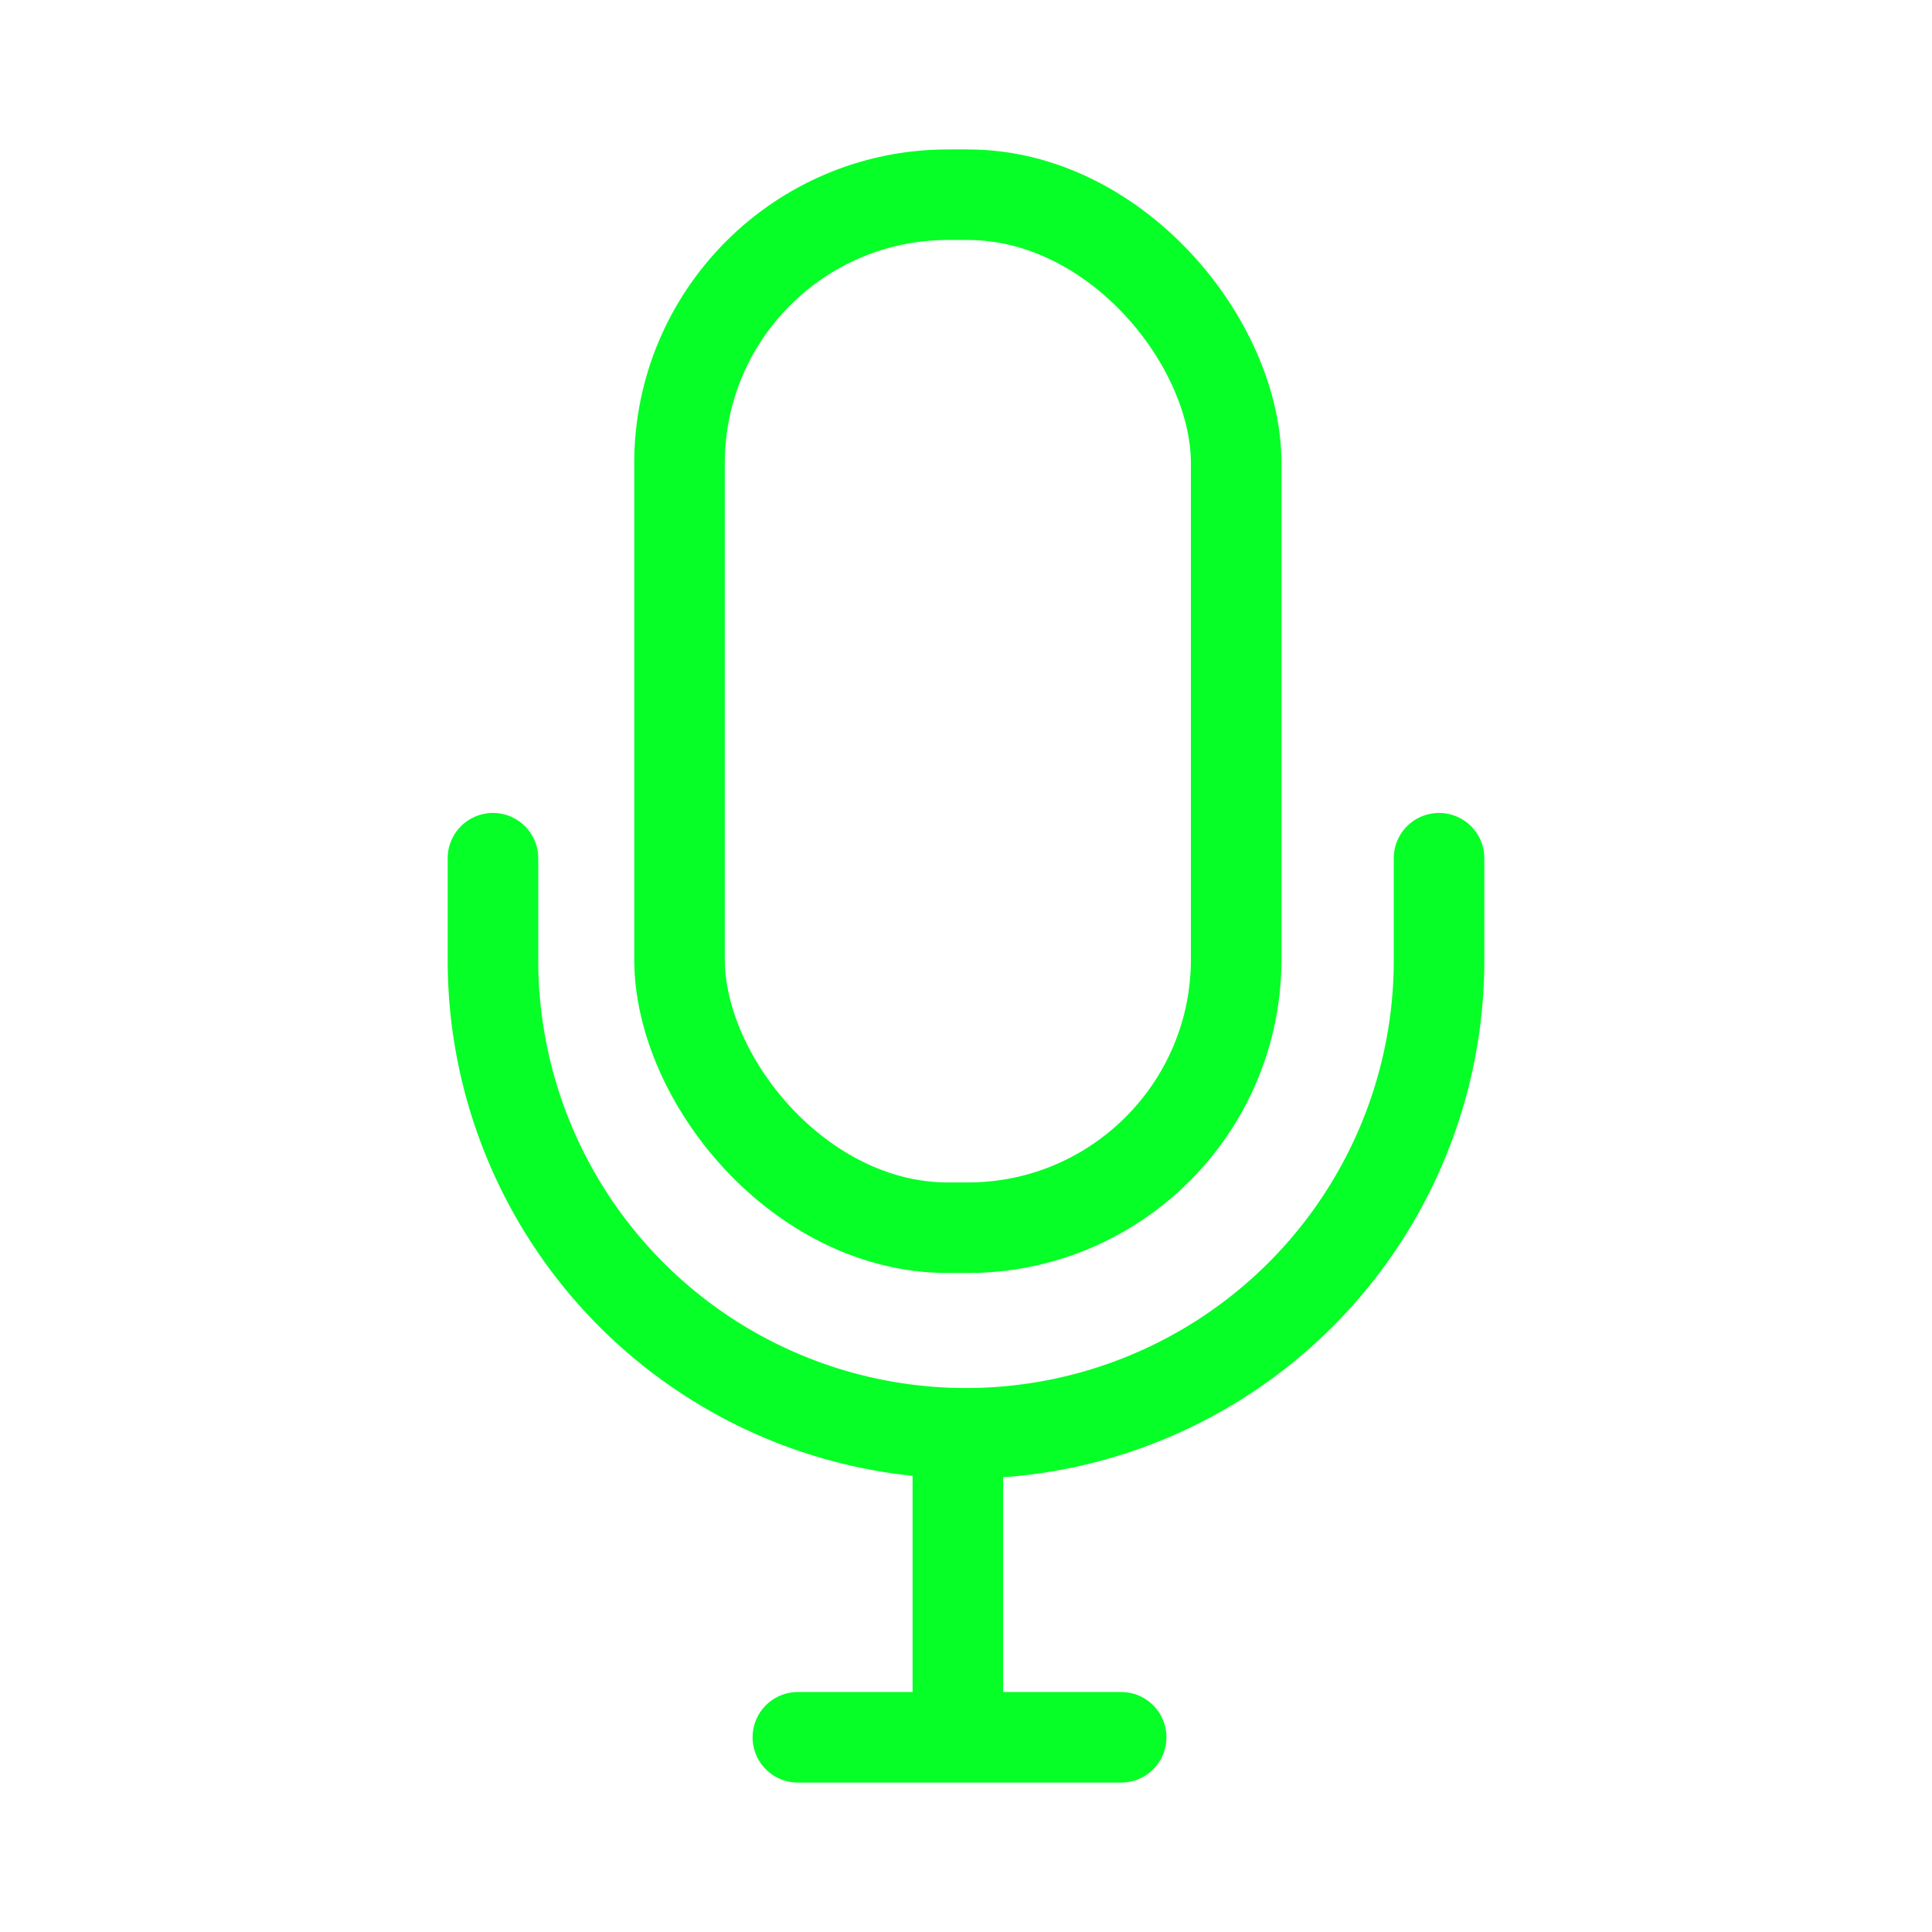 <?xml version="1.0" encoding="UTF-8" standalone="no"?>
<!-- Uploaded to: SVG Repo, www.svgrepo.com, Generator: SVG Repo Mixer Tools -->

<svg
   width="800px"
   height="800px"
   viewBox="0 0 64 64"
   stroke-width="3"
   stroke="#000000"
   fill="none"
   version="1.1"
   id="svg2"
   sodipodi:docname="mic_on.svg"
   inkscape:version="1.4 (86a8ad7, 2024-10-11)"
   xmlns:inkscape="http://www.inkscape.org/namespaces/inkscape"
   xmlns:sodipodi="http://sodipodi.sourceforge.net/DTD/sodipodi-0.dtd"
   xmlns="http://www.w3.org/2000/svg"
   xmlns:svg="http://www.w3.org/2000/svg">
  <defs
     id="defs2" />
  <sodipodi:namedview
     id="namedview2"
     pagecolor="#ffffff"
     bordercolor="#000000"
     borderopacity="0.25"
     inkscape:showpageshadow="2"
     inkscape:pageopacity="0.0"
     inkscape:pagecheckerboard="0"
     inkscape:deskcolor="#d1d1d1"
     inkscape:zoom="1.00875"
     inkscape:cx="399.50434"
     inkscape:cy="400"
     inkscape:window-width="1920"
     inkscape:window-height="1009"
     inkscape:window-x="-8"
     inkscape:window-y="-8"
     inkscape:window-maximized="1"
     inkscape:current-layer="svg2" />
  <path
     d="M47.67,28.43v3.38a15.67,15.67,0,0,1-31.34,0V28.43"
     stroke-linecap="round"
     id="path1"
     style="fill:none;stroke:#06ff26;stroke-opacity:1" />
  <rect
     x="22.51"
     y="6.45"
     width="18.44"
     height="34.22"
     rx="8.89"
     stroke-linecap="round"
     id="rect1"
     style="fill:none;stroke:#06ff26;stroke-opacity:1" />
  <line
     x1="31.73"
     y1="57.34"
     x2="31.73"
     y2="47.71"
     stroke-linecap="round"
     id="line1"
     style="fill:none;stroke:#06ff26;stroke-opacity:1" />
  <line
     x1="37.14"
     y1="57.55"
     x2="26.43"
     y2="57.55"
     stroke-linecap="round"
     id="line2"
     style="fill:none;stroke:#06ff26;stroke-opacity:1" />
</svg>
